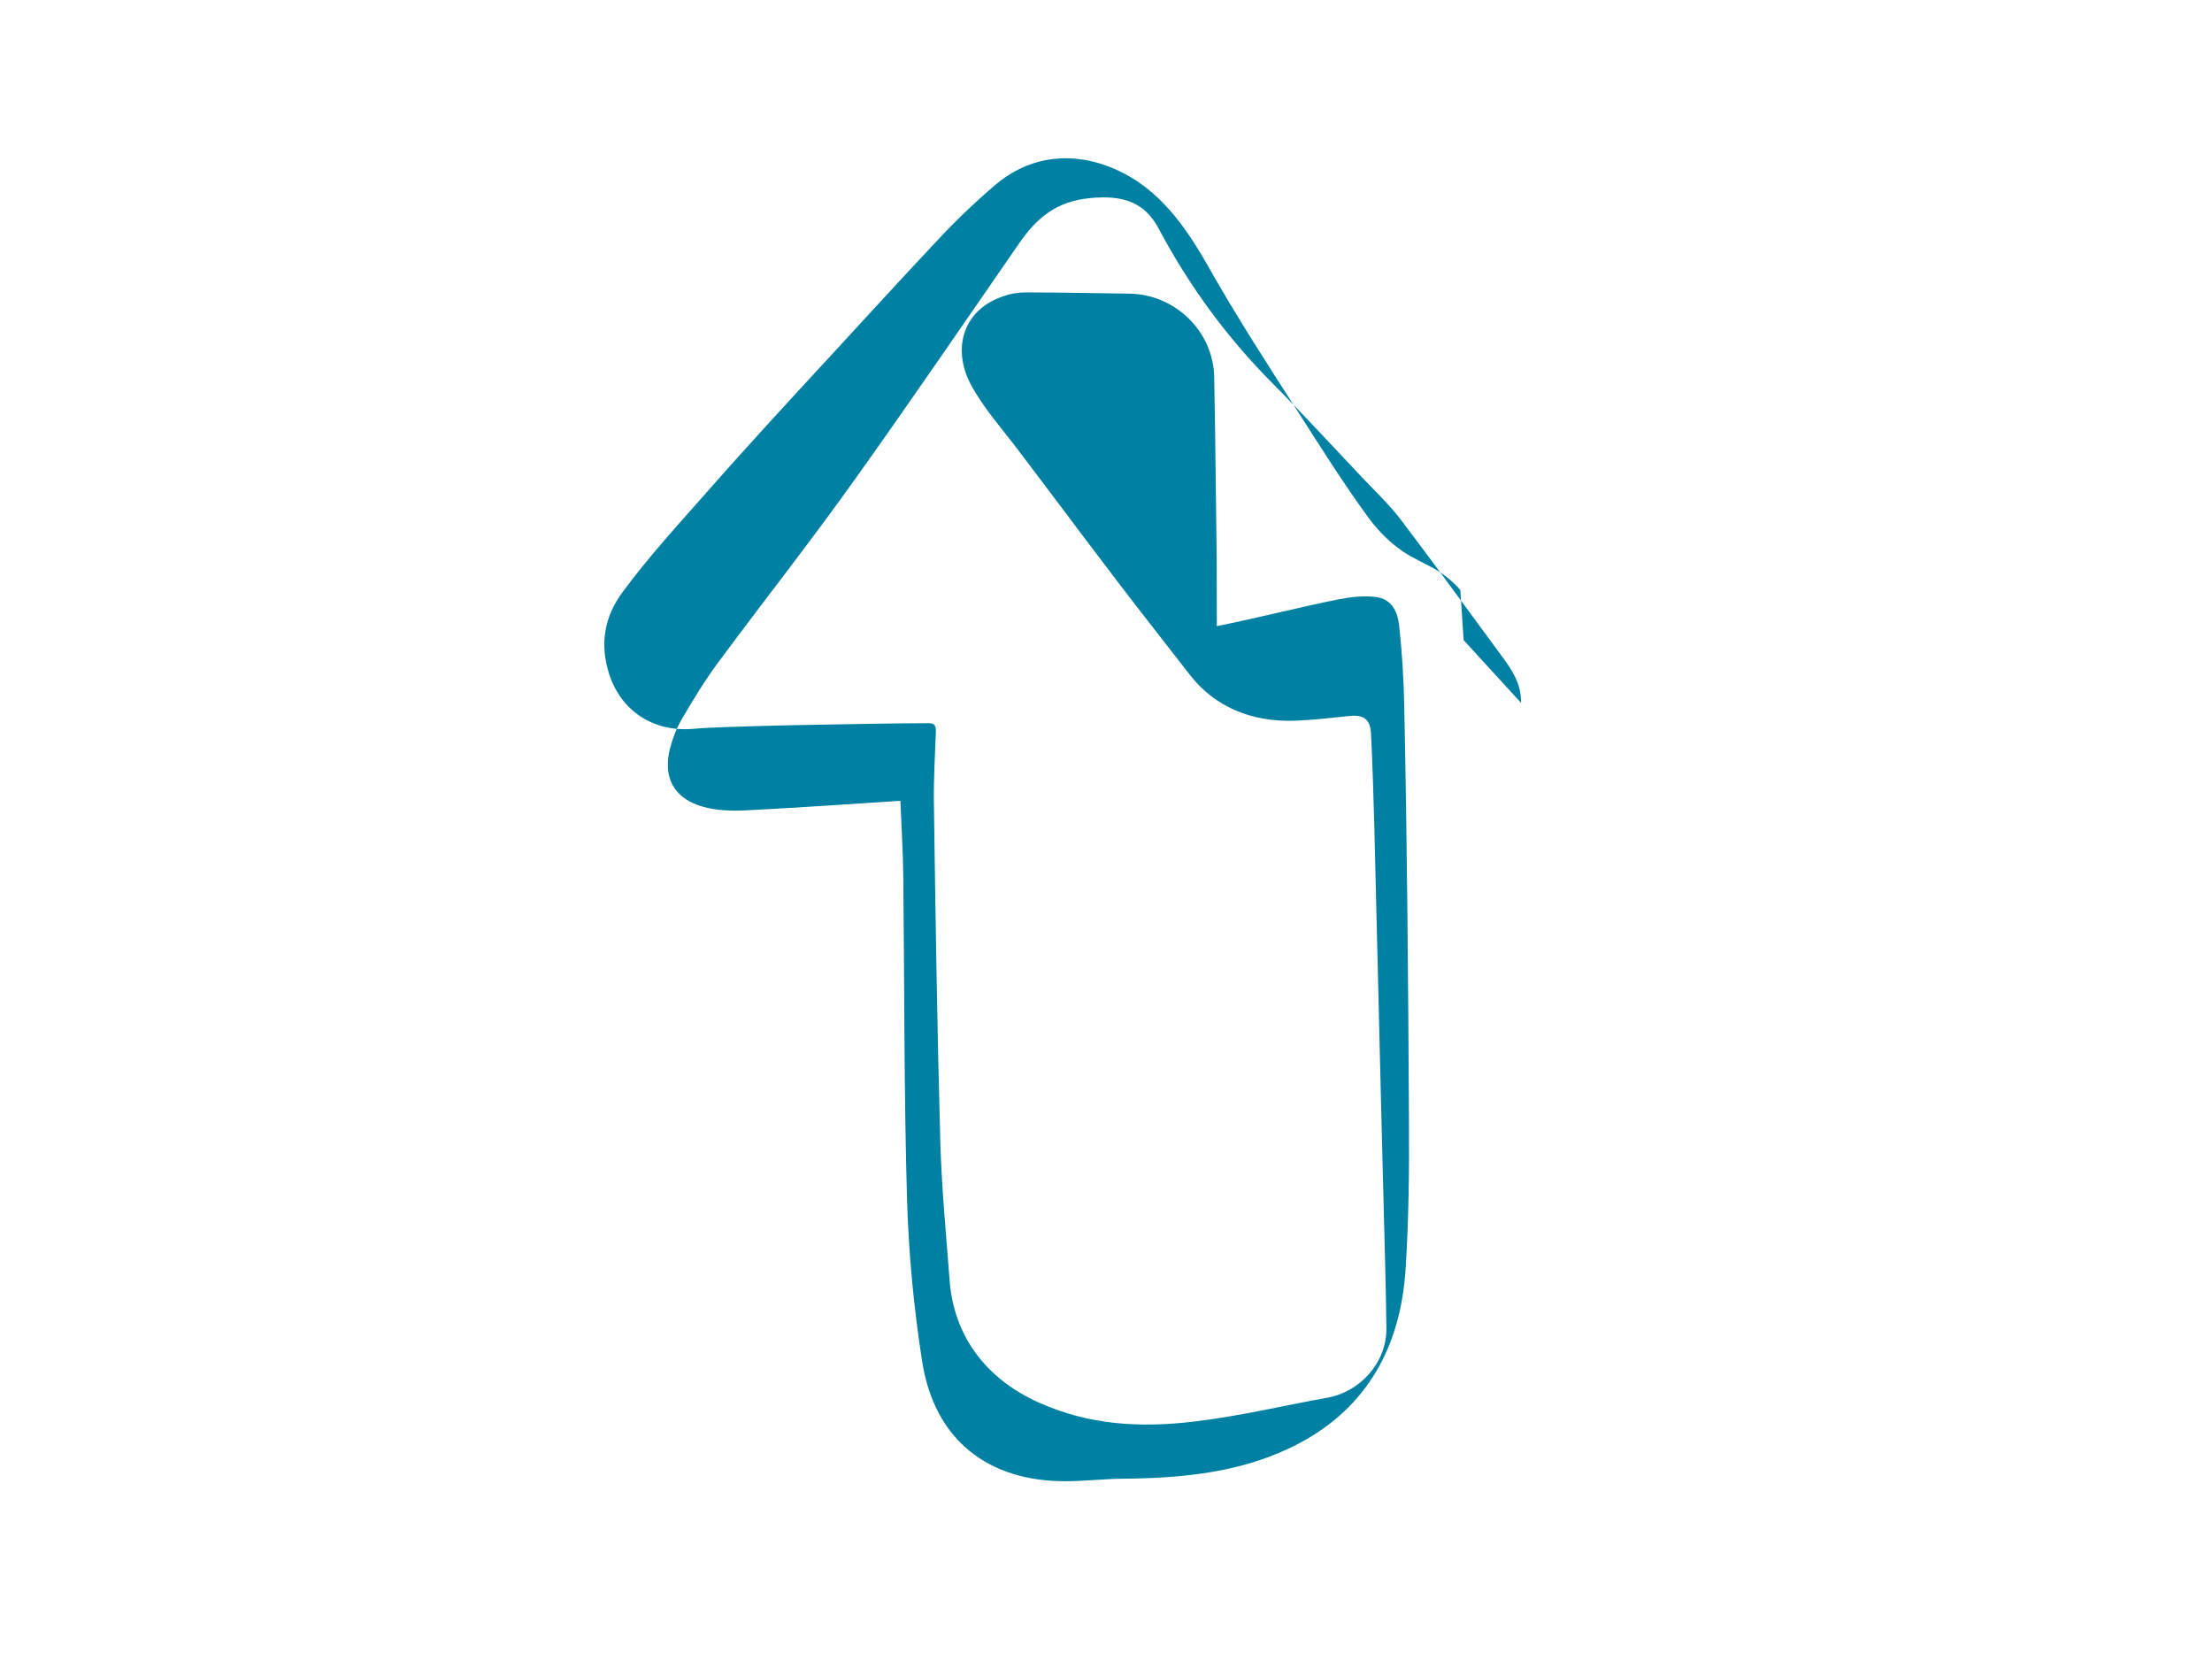<svg xmlns="http://www.w3.org/2000/svg" viewBox="0 0 130 98" fill="none">
  <path
    d="M86.017 37.617C87.116 38.816 88.214 40.014 89.39 41.299C89.413 40.186 88.864 39.376 88.284 38.59C86.296 35.889 84.331 33.18 82.304 30.51C81.631 29.631 80.811 28.86 80.053 28.058C78.305 26.214 76.588 24.338 74.801 22.54C72.109 19.839 69.889 16.803 68.094 13.433C67.236 11.814 65.913 11.463 64.049 11.642C62.053 11.837 60.908 12.833 59.887 14.312C56.599 19.06 53.351 23.832 49.993 28.518C47.464 32.052 44.772 35.461 42.188 38.956C41.415 39.999 40.734 41.127 40.077 42.248C39.767 42.778 39.535 43.369 39.38 43.969C38.94 45.681 39.597 46.926 41.314 47.409C42.127 47.635 43.024 47.666 43.867 47.619C46.822 47.471 49.769 47.261 52.917 47.059C52.979 48.608 53.072 50.079 53.087 51.55C53.157 57.832 53.126 64.121 53.304 70.395C53.397 73.617 53.699 76.855 54.201 80.039C54.921 84.585 58.038 87.06 62.641 87.044C63.755 87.044 64.861 86.904 65.975 86.897C69.556 86.865 73.115 86.531 76.364 84.81C80.415 82.664 82.317 79.044 82.604 74.612C82.792 71.73 82.823 68.84 82.806 65.95C82.761 57.77 82.699 49.582 82.526 41.402C82.495 39.845 82.395 38.28 82.225 36.731C82.132 35.921 81.776 35.19 80.842 35.081C80.131 34.995 79.373 35.081 78.669 35.221C76.43 35.663 74.221 36.246 71.513 36.798C71.506 35.472 71.513 34.204 71.506 32.935C71.475 30.421 71.444 27.907 71.413 25.393C71.39 24.334 71.374 23.274 71.359 22.215C71.344 19.509 69.085 17.286 66.355 17.255C64.336 17.232 62.317 17.184 60.29 17.184C59.872 17.184 59.408 17.247 59.037 17.387C56.663 18.127 55.921 20.396 57.027 22.54C57.746 23.91 58.829 25.117 59.779 26.369C62.378 29.79 64.931 33.252 67.577 36.638C68.342 37.618 69.108 38.599 69.905 39.627C71.382 41.55 73.575 42.445 76.113 42.352C77.165 42.313 78.209 42.188 79.261 42.079C80.131 41.978 80.538 42.256 80.577 43.136C80.662 44.95 80.723 46.771 80.77 48.585C80.955 55.925 81.118 63.264 81.311 70.603C81.372 73.086 81.45 75.577 81.48 78.06C81.496 80.055 79.963 81.79 77.991 82.14C75.368 82.61 72.784 83.239 70.093 83.548C66.96 83.913 63.981 83.734 61.065 82.427C57.932 81.033 56.037 78.487 55.805 75.195C55.604 72.506 55.341 69.826 55.263 67.129C55.078 60.451 54.977 53.765 54.884 47.086C54.867 45.729 54.954 44.372 55 43.008C55.015 42.65 54.923 42.498 54.59 42.498C52.517 42.506 50.444 42.545 48.371 42.583C47.134 42.604 45.896 42.625 44.659 42.664C43.337 42.709 42.007 42.725 40.685 42.834C38.381 43.016 36.478 41.763 35.79 39.579C35.247 37.867 35.502 36.246 36.608 34.77C38.085 32.768 39.783 30.907 41.415 29.063C43.937 26.188 46.536 23.376 49.135 20.564C51.069 18.456 53.003 16.349 54.967 14.257C56.081 13.051 57.264 11.914 58.509 10.855C60.512 9.161 63.031 8.844 65.545 9.946C68.168 11.094 69.735 13.395 71.103 15.823C72.7 18.636 74.456 21.365 76.212 24.087C77.611 26.269 78.995 28.483 80.531 30.565C81.058 31.25 81.693 31.887 82.428 32.392C83.07 32.835 83.843 33.136 84.508 33.547C85.005 33.864 85.453 34.237 85.825 34.672"
    fill="#0080A3"
  />
</svg>